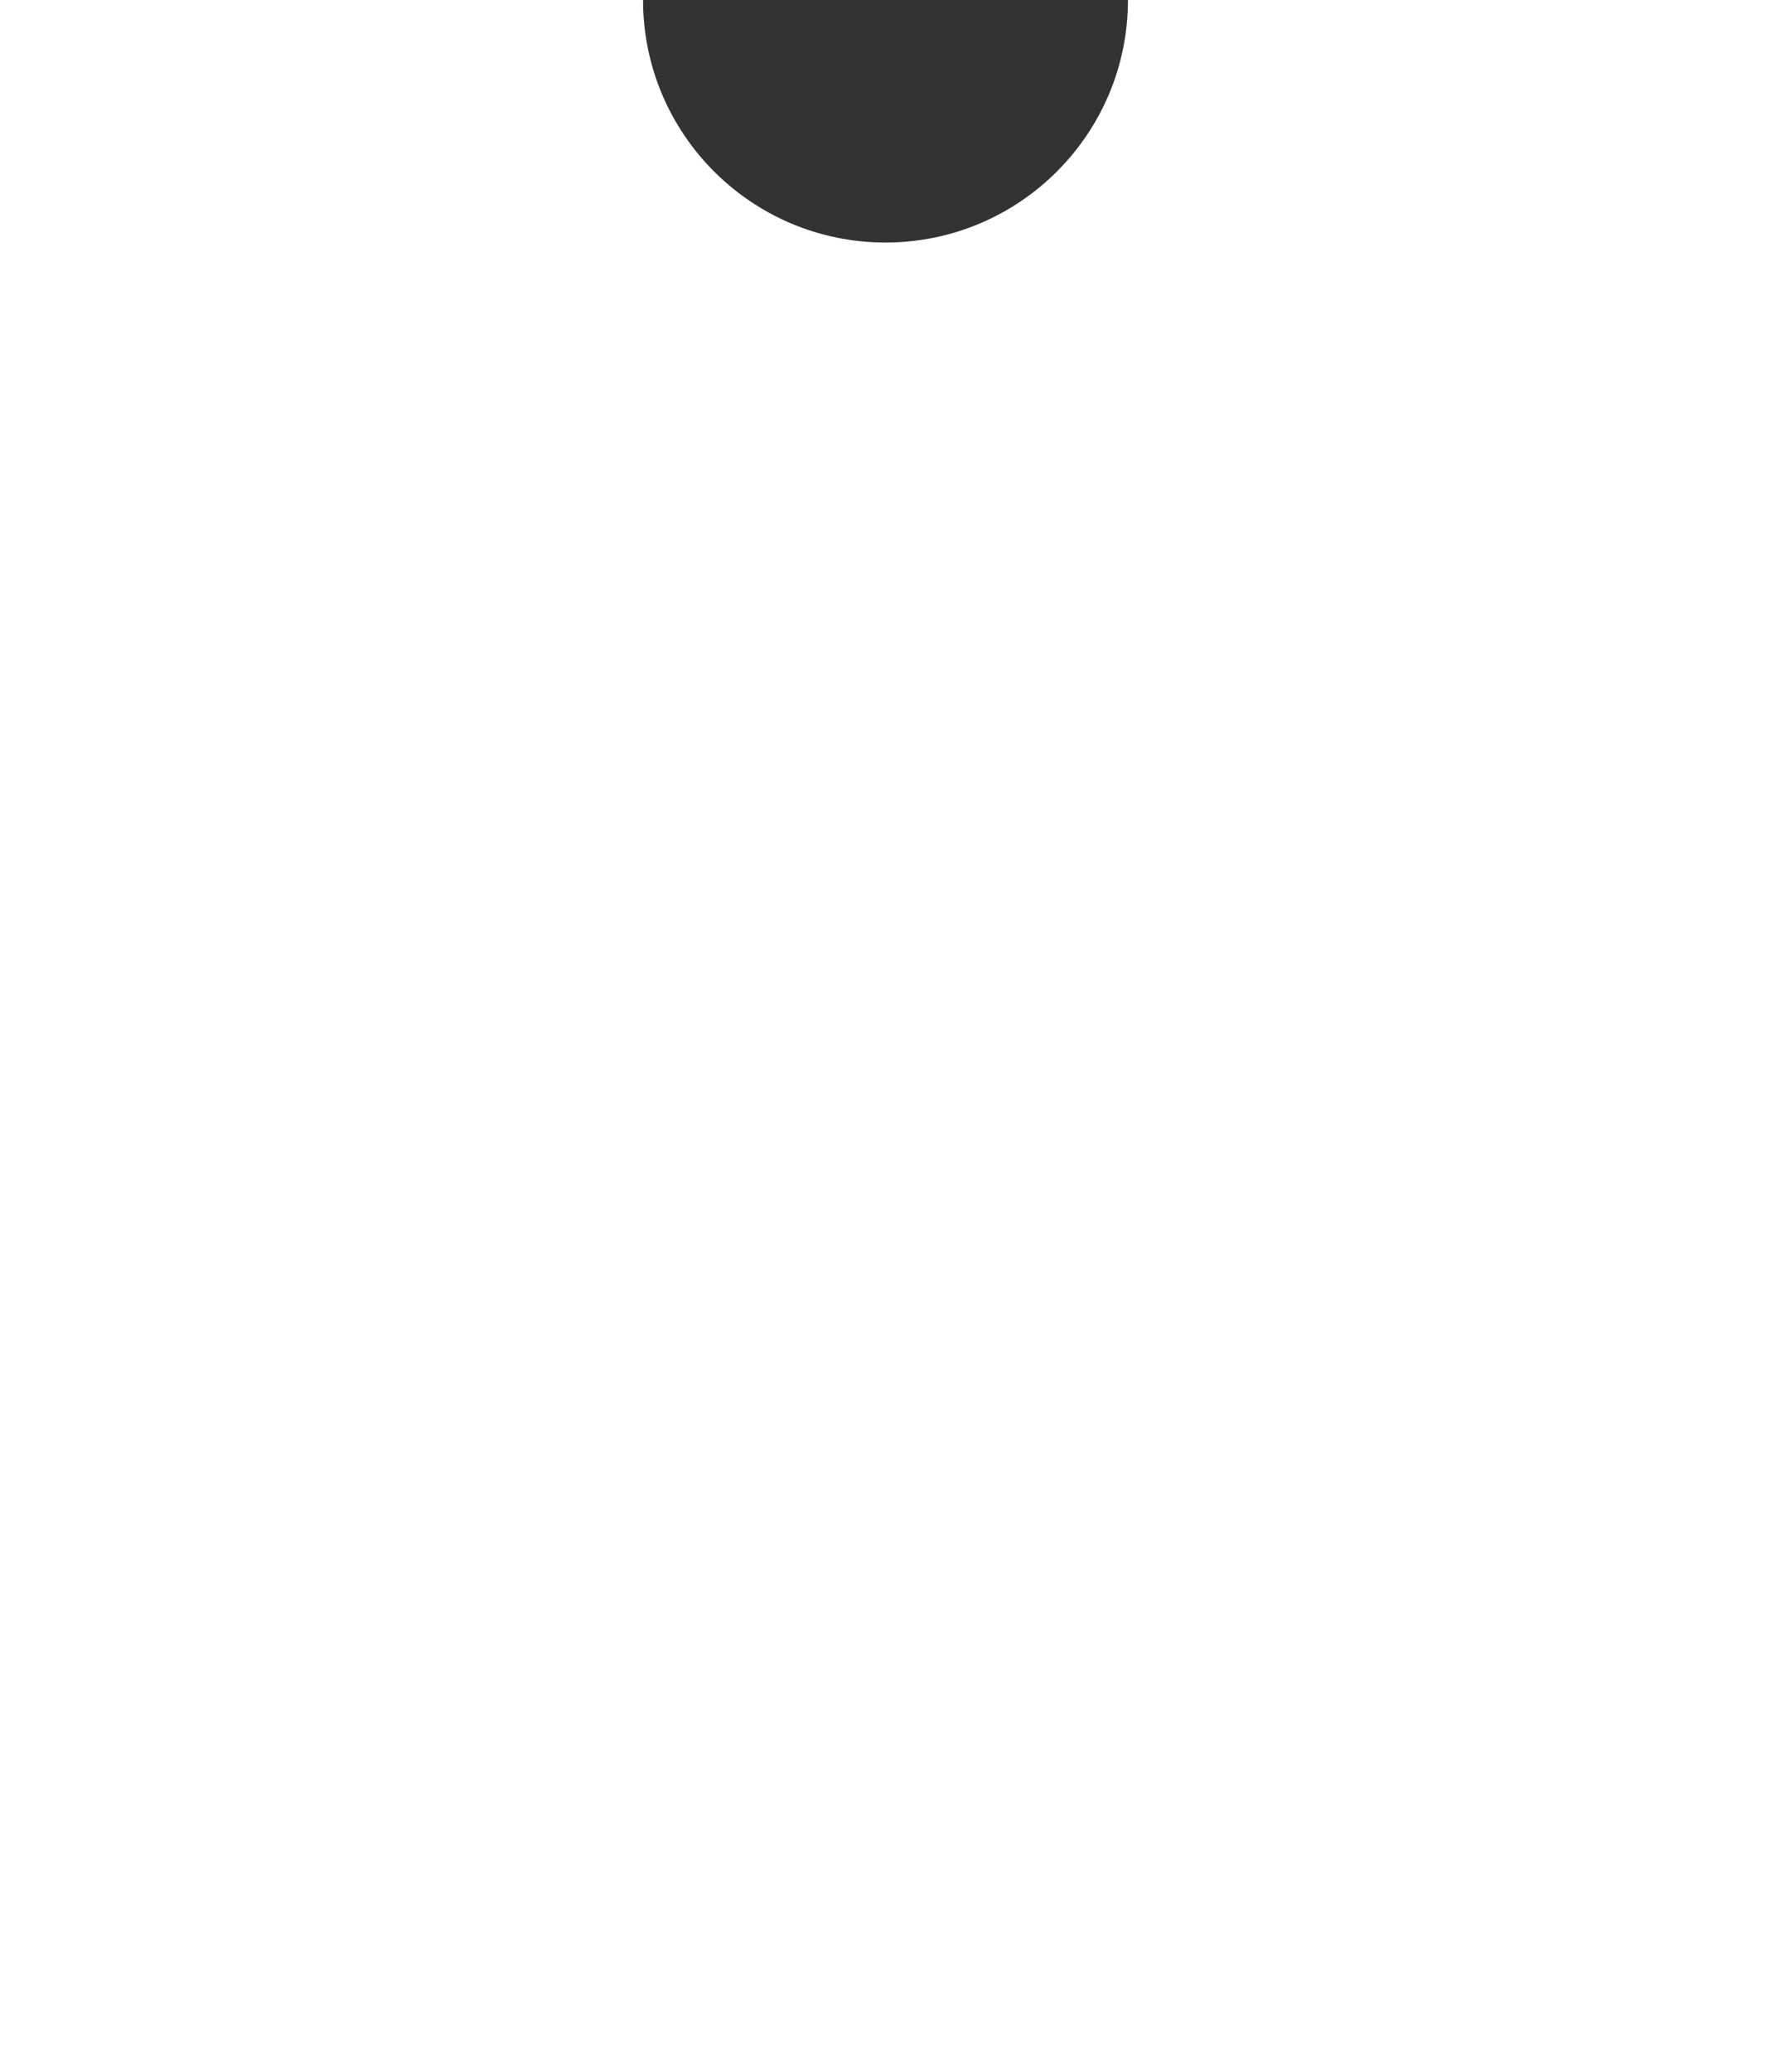 <?xml version="1.0" encoding="utf-8"?>
<!-- Generator: Adobe Illustrator 22.1.0, SVG Export Plug-In . SVG Version: 6.00 Build 0)  -->
<svg version="1.1" id="Слой_1" xmlns="http://www.w3.org/2000/svg" xmlns:xlink="http://www.w3.org/1999/xlink" x="0px" y="0px"
	 viewBox="0 0 336 393" style="enable-background:new 0 0 336 393;" xml:space="preserve">
<rect x="0" y="0" width="336" height="393" fill="#333333" stroke="none"/>
<style type="text/css">
	.st0{fill:#FFFFFF;}
</style>
<g>
	<path class="st0" d="M214,0c0,25.4-20.6,46-46,46s-46-20.6-46-46H0v393h336V0H214z"/>
</g>
</svg>
